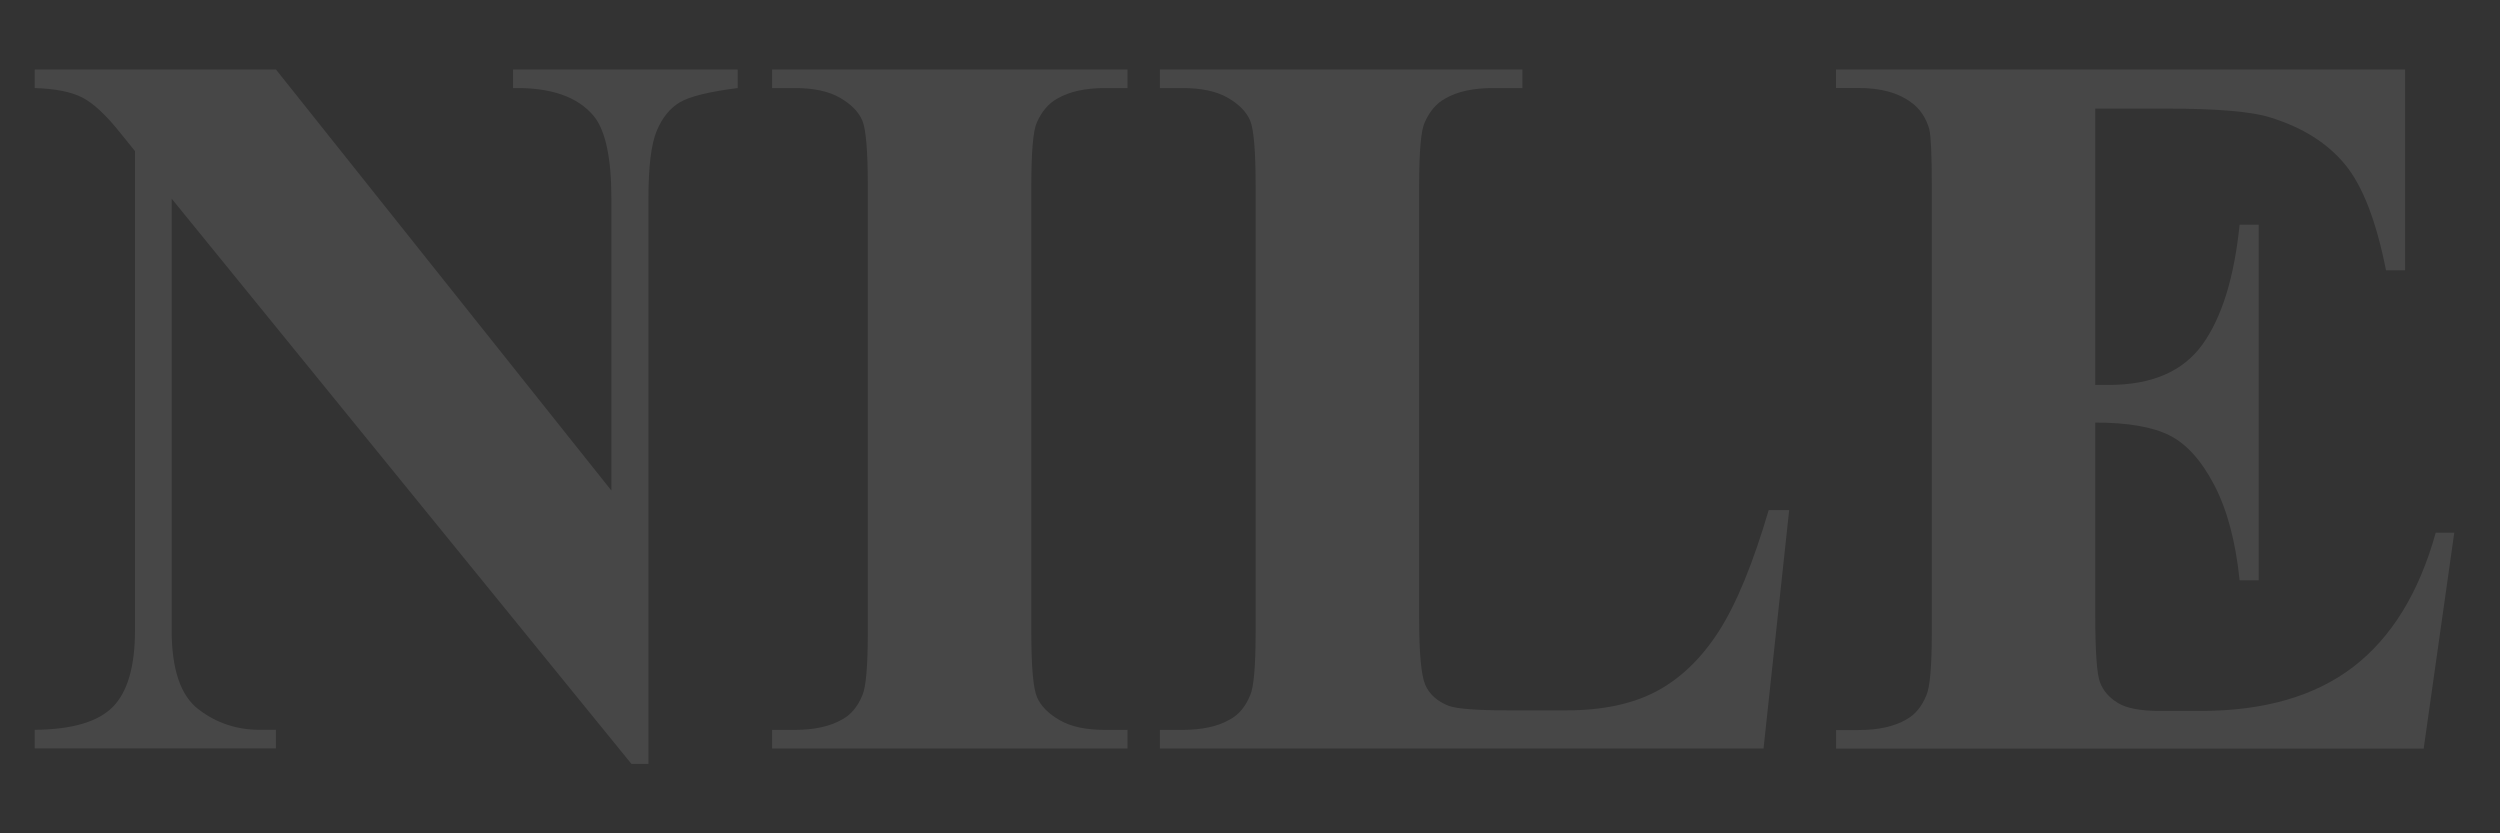 <svg width="72" height="24" viewBox="0 0 72 24" fill="none" xmlns="http://www.w3.org/2000/svg">
<rect x="0" y="0" width="72" height="24" fill="#333333" stroke="none"/>
<g opacity="0.1">
<path d="M7.948 2.002L17.608 14.128V5.722C17.608 4.549 17.439 3.756 17.101 3.343C16.639 2.785 15.864 2.516 14.776 2.536V2.002H21.245V2.536C20.417 2.641 19.862 2.779 19.578 2.947C19.295 3.114 19.072 3.39 18.914 3.768C18.754 4.148 18.675 4.799 18.675 5.722V22H18.185L4.944 5.722V18.151C4.944 19.276 5.201 20.034 5.716 20.428C6.23 20.823 6.819 21.019 7.484 21.019H7.946V21.553H1V21.019C2.078 21.009 2.829 20.788 3.252 20.356C3.676 19.923 3.888 19.189 3.888 18.149V4.352L3.469 3.833C3.056 3.313 2.689 2.973 2.371 2.809C2.053 2.645 1.596 2.554 1 2.536V2.002H7.946H7.948Z" fill="white"/>
<path d="M32.473 21.021V21.555H22.236V21.021H22.886C23.453 21.021 23.911 20.92 24.258 20.718C24.509 20.582 24.701 20.352 24.835 20.026C24.94 19.795 24.993 19.191 24.993 18.209V5.347C24.993 4.348 24.94 3.723 24.835 3.472C24.729 3.222 24.515 3.003 24.193 2.817C23.871 2.629 23.435 2.536 22.886 2.536H22.236V2.002H32.473V2.536H31.823C31.256 2.536 30.798 2.637 30.452 2.839C30.201 2.975 30.004 3.205 29.86 3.531C29.755 3.762 29.702 4.367 29.702 5.347V18.209C29.702 19.209 29.757 19.834 29.868 20.084C29.978 20.335 30.194 20.554 30.518 20.74C30.84 20.928 31.276 21.021 31.825 21.021H32.475H32.473Z" fill="white"/>
<path d="M51.528 14.692L50.79 21.555H33.405V21.021H34.055C34.622 21.021 35.08 20.92 35.426 20.718C35.678 20.582 35.87 20.352 36.004 20.026C36.109 19.795 36.162 19.191 36.162 18.209V5.347C36.162 4.348 36.109 3.723 36.004 3.472C35.898 3.222 35.684 3.003 35.362 2.817C35.039 2.629 34.604 2.536 34.055 2.536H33.405V2.002H43.845V2.536H42.992C42.425 2.536 41.967 2.637 41.621 2.839C41.369 2.975 41.173 3.205 41.029 3.531C40.924 3.762 40.871 4.367 40.871 5.347V17.805C40.871 18.804 40.93 19.441 41.045 19.716C41.161 19.991 41.388 20.196 41.724 20.329C41.965 20.416 42.546 20.459 43.472 20.459H45.105C46.144 20.459 47.011 20.277 47.703 19.911C48.396 19.544 48.996 18.968 49.502 18.181C50.008 17.392 50.486 16.229 50.938 14.692H51.53H51.528Z" fill="white"/>
<path d="M60.343 3.127V11.086H60.732C61.974 11.086 62.873 10.697 63.432 9.919C63.991 9.14 64.345 7.991 64.501 6.472H65.05V16.711H64.501C64.386 15.596 64.143 14.682 63.772 13.972C63.401 13.26 62.97 12.783 62.48 12.538C61.99 12.293 61.277 12.17 60.343 12.17V17.678C60.343 18.754 60.388 19.413 60.481 19.654C60.572 19.894 60.742 20.091 60.993 20.244C61.244 20.398 61.647 20.475 62.206 20.475H63.375C65.204 20.475 66.669 20.052 67.773 19.207C68.875 18.361 69.667 17.073 70.149 15.343H70.683L69.802 21.559H52.879V21.025H53.529C54.096 21.025 54.554 20.924 54.9 20.722C55.151 20.586 55.344 20.356 55.477 20.03C55.583 19.799 55.636 19.195 55.636 18.214V5.347C55.636 4.464 55.611 3.92 55.563 3.717C55.465 3.381 55.289 3.121 55.028 2.939C54.661 2.67 54.161 2.534 53.527 2.534H52.877V2H69.266V7.783H68.717C68.437 6.369 68.046 5.356 67.54 4.741C67.035 4.126 66.32 3.673 65.395 3.386C64.856 3.212 63.845 3.127 62.362 3.127H60.341H60.343Z" fill="white"/>
</g>
</svg>
